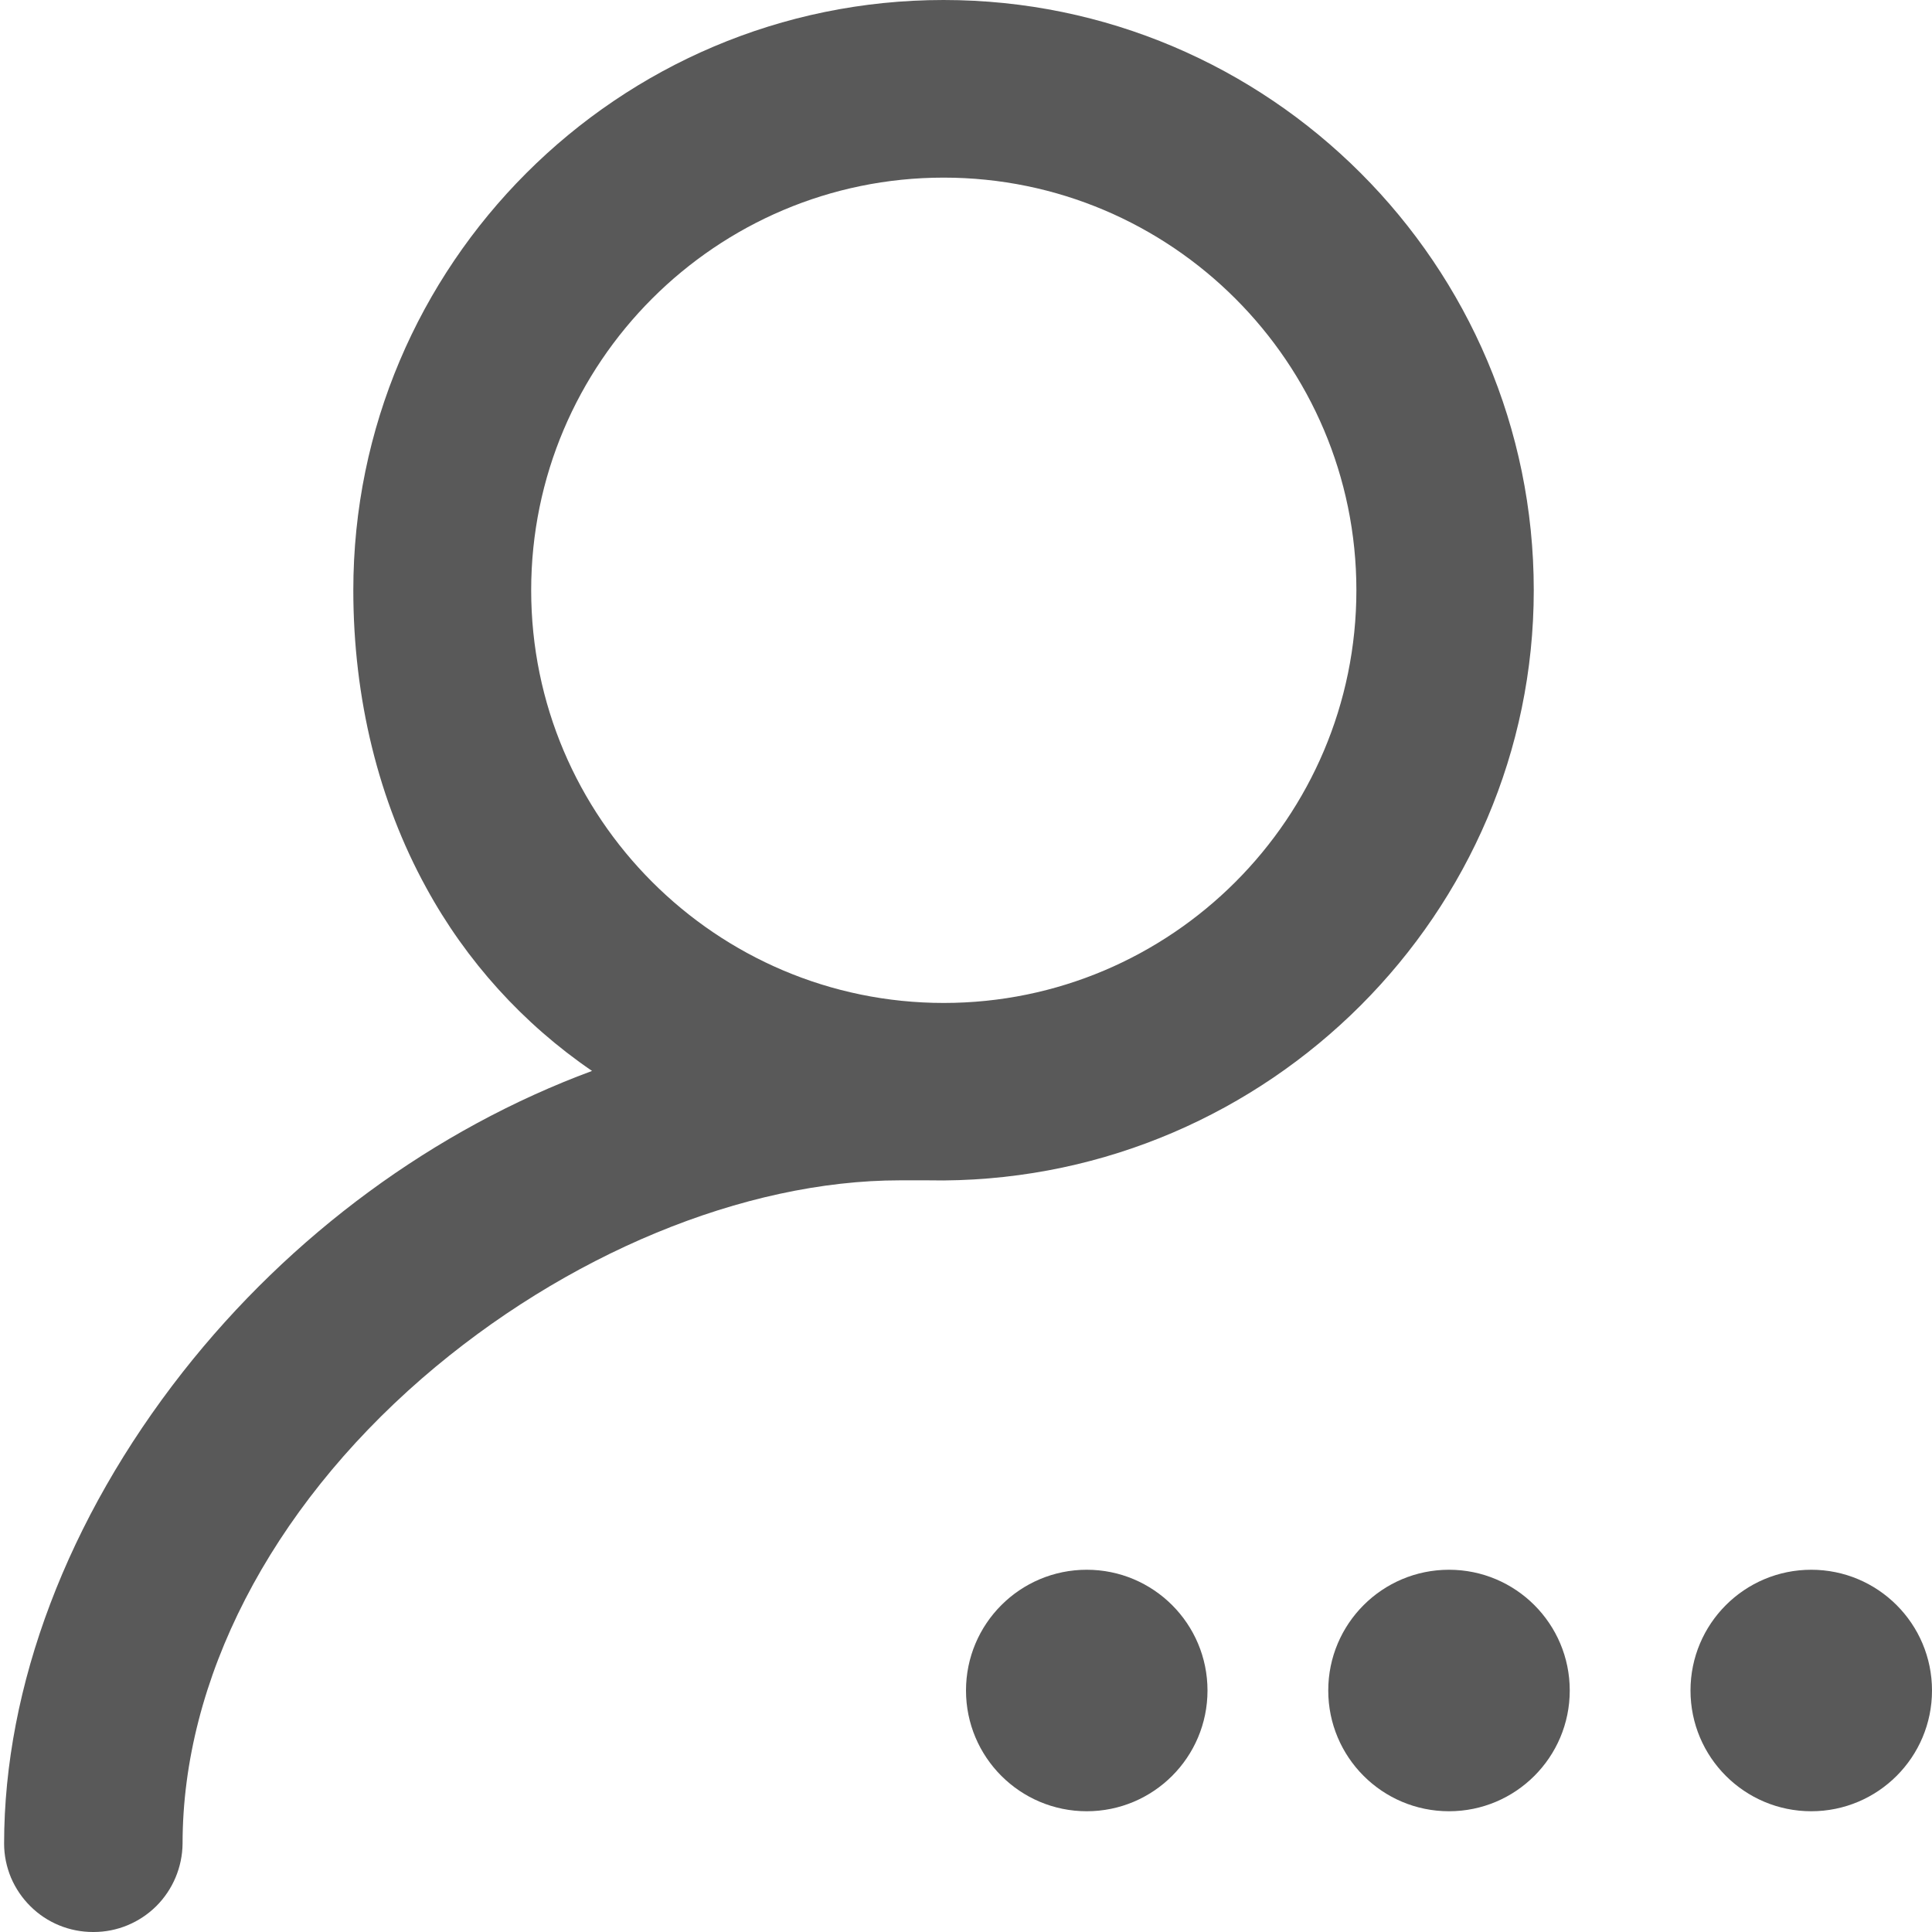 <svg width="16" height="16" viewBox="0 0 16 16" fill="none" xmlns="http://www.w3.org/2000/svg">
<g clip-path="url(#clip0_2545_33581)">
<path d="M0.77 16C0.576 16 0.39 15.924 0.253 15.788C0.184 15.72 0.129 15.639 0.091 15.55C0.054 15.461 0.034 15.365 0.034 15.269C0.034 13.964 0.56 12.577 1.514 11.362C2.407 10.226 3.598 9.352 4.903 8.869C4.332 8.479 3.861 7.959 3.53 7.352C3.135 6.634 2.926 5.782 2.926 4.888C2.926 2.192 5.119 0 7.814 0C10.509 0 12.702 2.193 12.702 4.888C12.702 7.56 10.51 9.754 7.815 9.776H7.812C7.754 9.775 7.713 9.775 7.678 9.775H7.455C6.16 9.775 4.681 10.388 3.496 11.414C2.235 12.509 1.512 13.913 1.512 15.268C1.51 15.462 1.432 15.648 1.295 15.785C1.157 15.922 0.971 16 0.776 16H0.77ZM7.815 1.471C5.931 1.471 4.399 3.004 4.399 4.888C4.399 6.772 5.931 8.306 7.816 8.306C9.701 8.306 11.233 6.773 11.233 4.888C11.233 3.003 9.699 1.471 7.815 1.471Z" fill="currentColor" fill-opacity="0.65"/>
<circle cx="12" cy="14" r="1" fill="currentColor" fill-opacity="0.65"/>
<circle cx="9" cy="14" r="1" fill="currentColor" fill-opacity="0.65"/>
<circle cx="15" cy="14" r="1" fill="currentColor" fill-opacity="0.65"/>
</g>
<defs>
<clipPath id="clip0_2545_33581">
<rect width="16" height="16" fill="white"/>
</clipPath>
</defs>
</svg>
